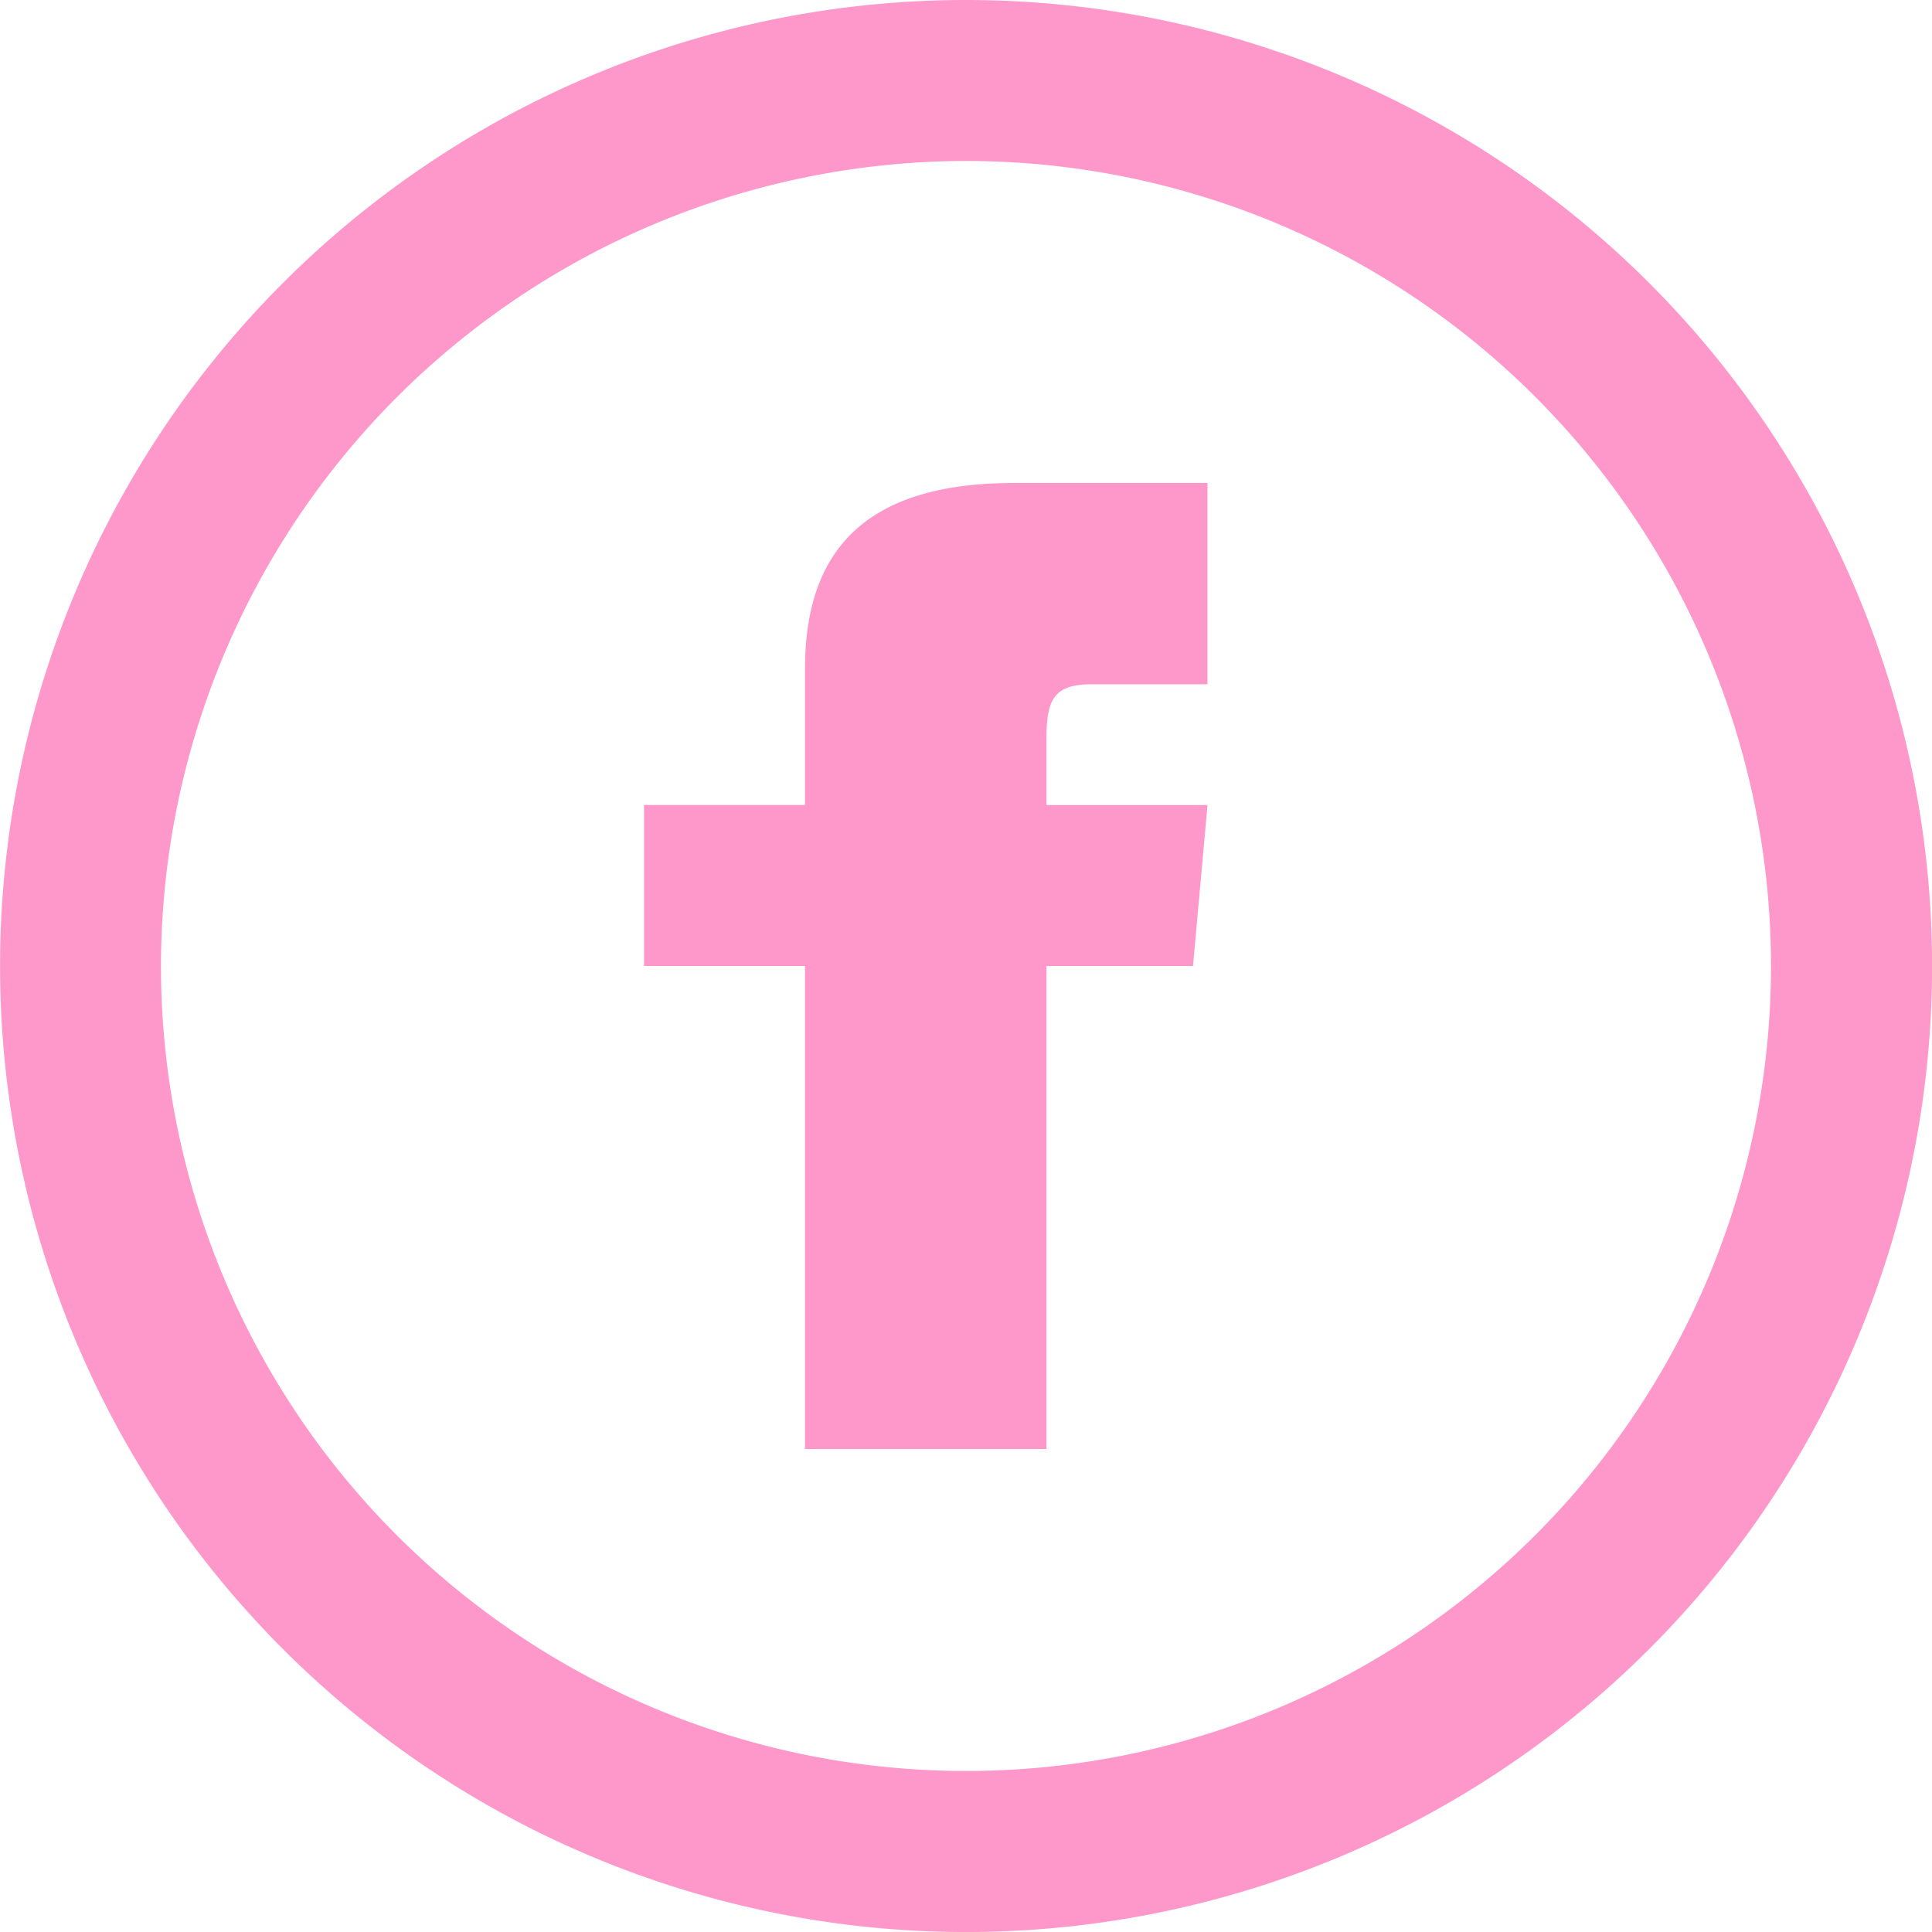 <svg xmlns="http://www.w3.org/2000/svg" width="64.097" height="64.097" viewBox="0 0 64.097 64.097">
  <path id="Facebook" d="M32.049,5.341A26.707,26.707,0,1,1,5.341,32.049,26.738,26.738,0,0,1,32.049,5.341Zm0-5.341A32.049,32.049,0,1,0,64.1,32.049,32.05,32.05,0,0,0,32.049,0ZM26.707,26.707H21.366v5.341h5.341V48.073h8.012V32.049H39.58l.481-5.341H34.719V24.483c0-1.277.256-1.781,1.49-1.781h3.851V16.024H33.64c-4.8,0-6.933,2.115-6.933,6.164v4.519Z" fill="#ff98ca"/>
</svg>

